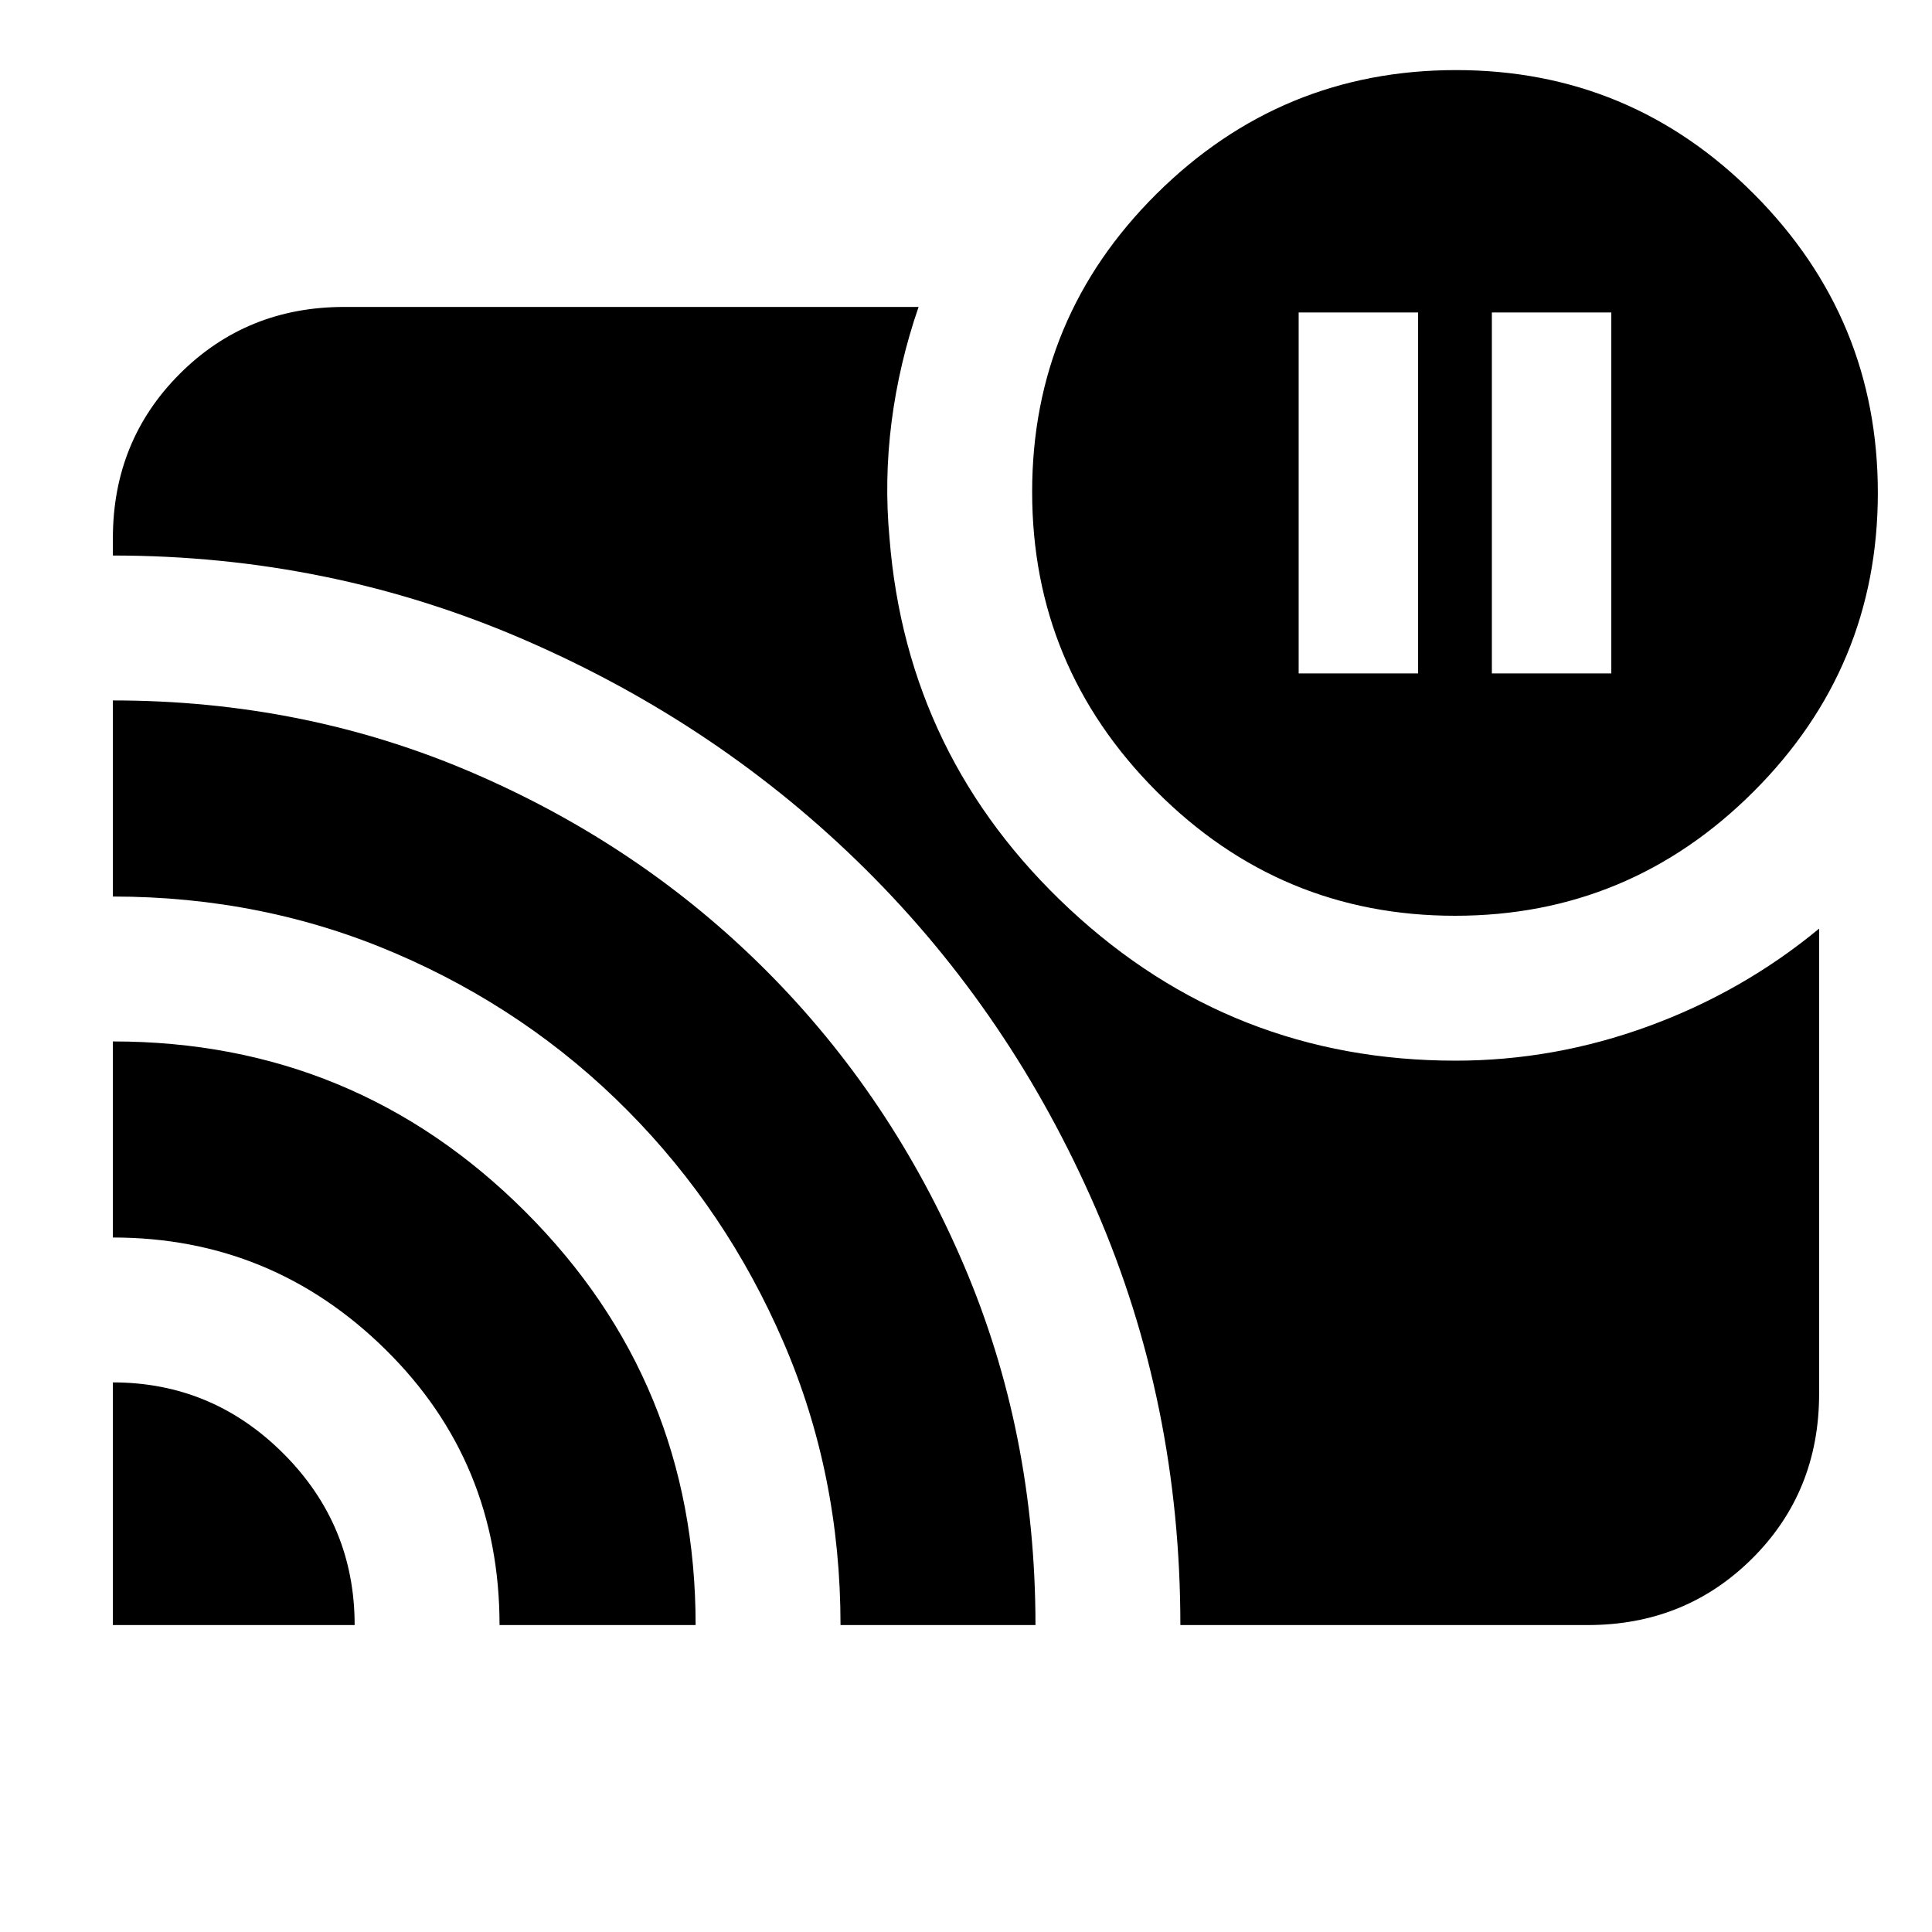 <svg xmlns="http://www.w3.org/2000/svg" height="20" viewBox="0 -960 960 960" width="20"><path d="M741.3-625.39h59.35v-179.35H741.3v179.35Zm-96 0h59.35v-179.35H645.3v179.35ZM56.09-273.09q49.39 0 84.76 35.38 35.37 35.38 35.37 85.19H56.09v-120.57Zm0-169.43q120.26 0 204.91 84.59 84.65 84.58 84.65 205.41h-97.43q0-81-56.54-136.78-56.53-55.79-135.59-55.79v-97.43Zm0-169.44q95.38 0 178.97 36.04 83.59 36.03 145.76 98.31 62.16 62.28 97.93 145.81 35.77 83.53 35.77 179.28h-96.87q0-74.81-28.28-140.4-28.28-65.6-77.59-115.31-49.31-49.71-115.1-78-65.79-28.29-140.59-28.29v-97.44Zm530.43 459.44q0-110-42-206.86-42.01-96.85-114.46-168.72-72.45-71.87-169.21-113.86-96.76-42-204.76-42v-8.56q0-48.48 33.23-81.72 33.24-33.24 81.72-33.24h285.4q-9.7 28.13-13.42 57.12-3.71 28.98-1.02 57.84 8.65 108.95 89.48 184.26 80.82 75.3 191.78 75.3 49.12 0 95.95-17.15 46.83-17.15 84.7-48.46v231.11q0 48.76-33.23 81.85-33.24 33.09-81.72 33.09H586.52Zm136.52-352.44q-86.79 0-148.48-61.92-61.69-61.92-61.69-148.72 0-86.79 61.92-148.18t148.72-61.39q86.79 0 148.19 61.75 61.39 61.75 61.39 148.3 0 86.78-61.75 148.47t-148.3 61.69Z"/></svg>